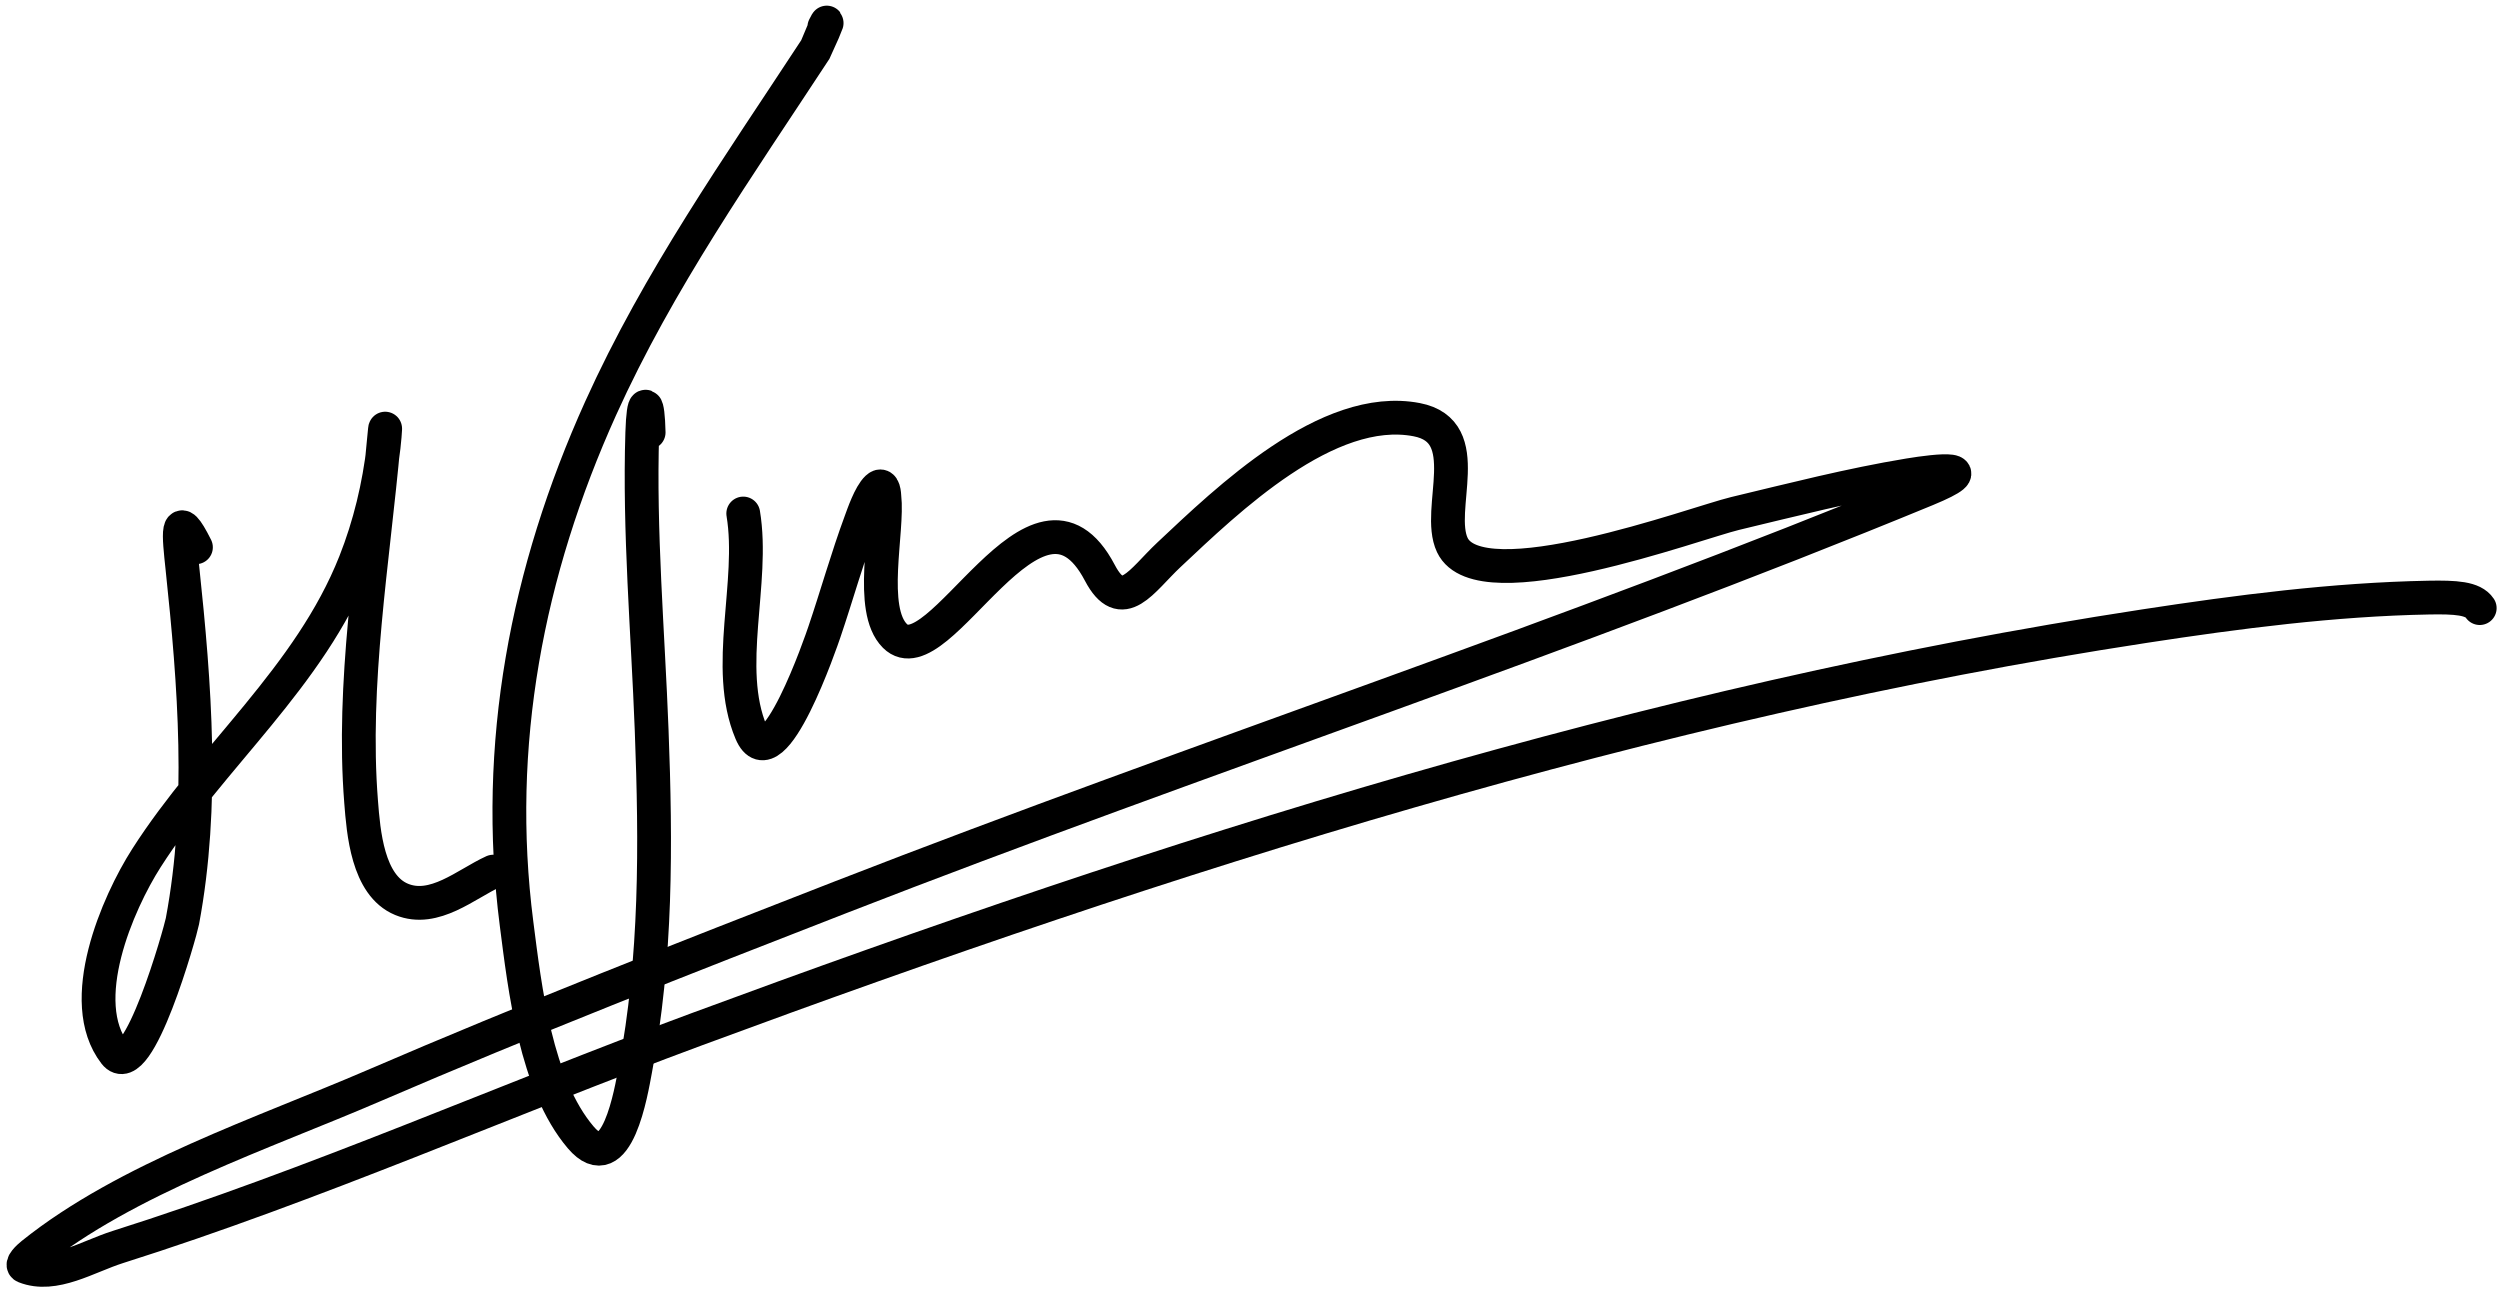 <svg width="370" height="191" viewBox="0 0 370 191" fill="none" xmlns="http://www.w3.org/2000/svg">
<rect width="370" height="191" fill="white"/>
<path d="M29 81C25.983 74.966 26.48 79.201 27 84.111C28.827 101.352 30.217 119.174 27 136.333C26.709 137.888 20.418 160.312 17 155.889C11.063 148.206 17.421 133.646 21.667 127C31.326 111.881 45.831 100.215 52.556 83.222C54.722 77.747 56.108 71.954 56.778 66.111C57.025 63.953 57.135 61.585 56.778 65.556C55.207 83.006 52.061 101.145 53.444 118.667C53.795 123.107 54.381 131.03 59.444 133.111C64.27 135.095 69.014 130.812 73 129" stroke="black" stroke-width="5" stroke-linecap="round"/>
<path d="M96 64C95.896 59.211 95.228 58.61 95.056 64.056C94.59 78.713 95.888 93.42 96.445 108.056C97.086 124.92 97.187 141.803 94 158.444C93.459 161.269 91.327 174.666 85.945 168.333C79.298 160.514 77.68 146.294 76.445 136.667C73.054 110.253 77.977 84.617 88.889 60.444C97.468 41.439 109.31 24.667 120.667 7.333C120.704 7.277 123.296 1.407 122 4" stroke="black" stroke-width="5" stroke-linecap="round"/>
<path d="M110 76C111.7 86.201 107.12 98.778 111.167 108.389C114.373 116.003 121.653 94.576 122 93.556C123.849 88.114 125.394 82.559 127.389 77.167C127.743 76.21 128.745 73.242 129.833 72.222C130.835 71.283 130.871 73.352 130.889 73.5C131.485 78.57 128.509 90.175 132.444 94.111C138.941 100.608 153.391 66.912 162.778 84.778C166.061 91.027 168.959 85.903 173 82.111C181.587 74.053 196.476 59.579 209.667 62.111C218.657 63.837 212.433 75.348 214.944 80.667C219.018 89.293 251.038 77.374 256.778 76C265.308 73.958 273.838 71.764 282.5 70.333C286.88 69.61 293.762 68.877 285.111 72.444C232.274 94.233 177.716 112.045 124.444 132.778C101.26 141.801 78.072 150.875 55.222 160.722C39.14 167.653 18.694 174.432 4.778 185.611C4.221 186.059 3.002 187.181 3.667 187.444C8.028 189.175 12.97 185.971 17.445 184.556C46.493 175.368 74.557 162.897 103.111 152.333C172.643 126.61 243.926 103.909 317.389 92.667C331.275 90.542 345.371 88.71 359.444 88.444C363.408 88.37 366.012 88.518 367 90" stroke="black" stroke-width="5" stroke-linecap="round"/>
</svg>
